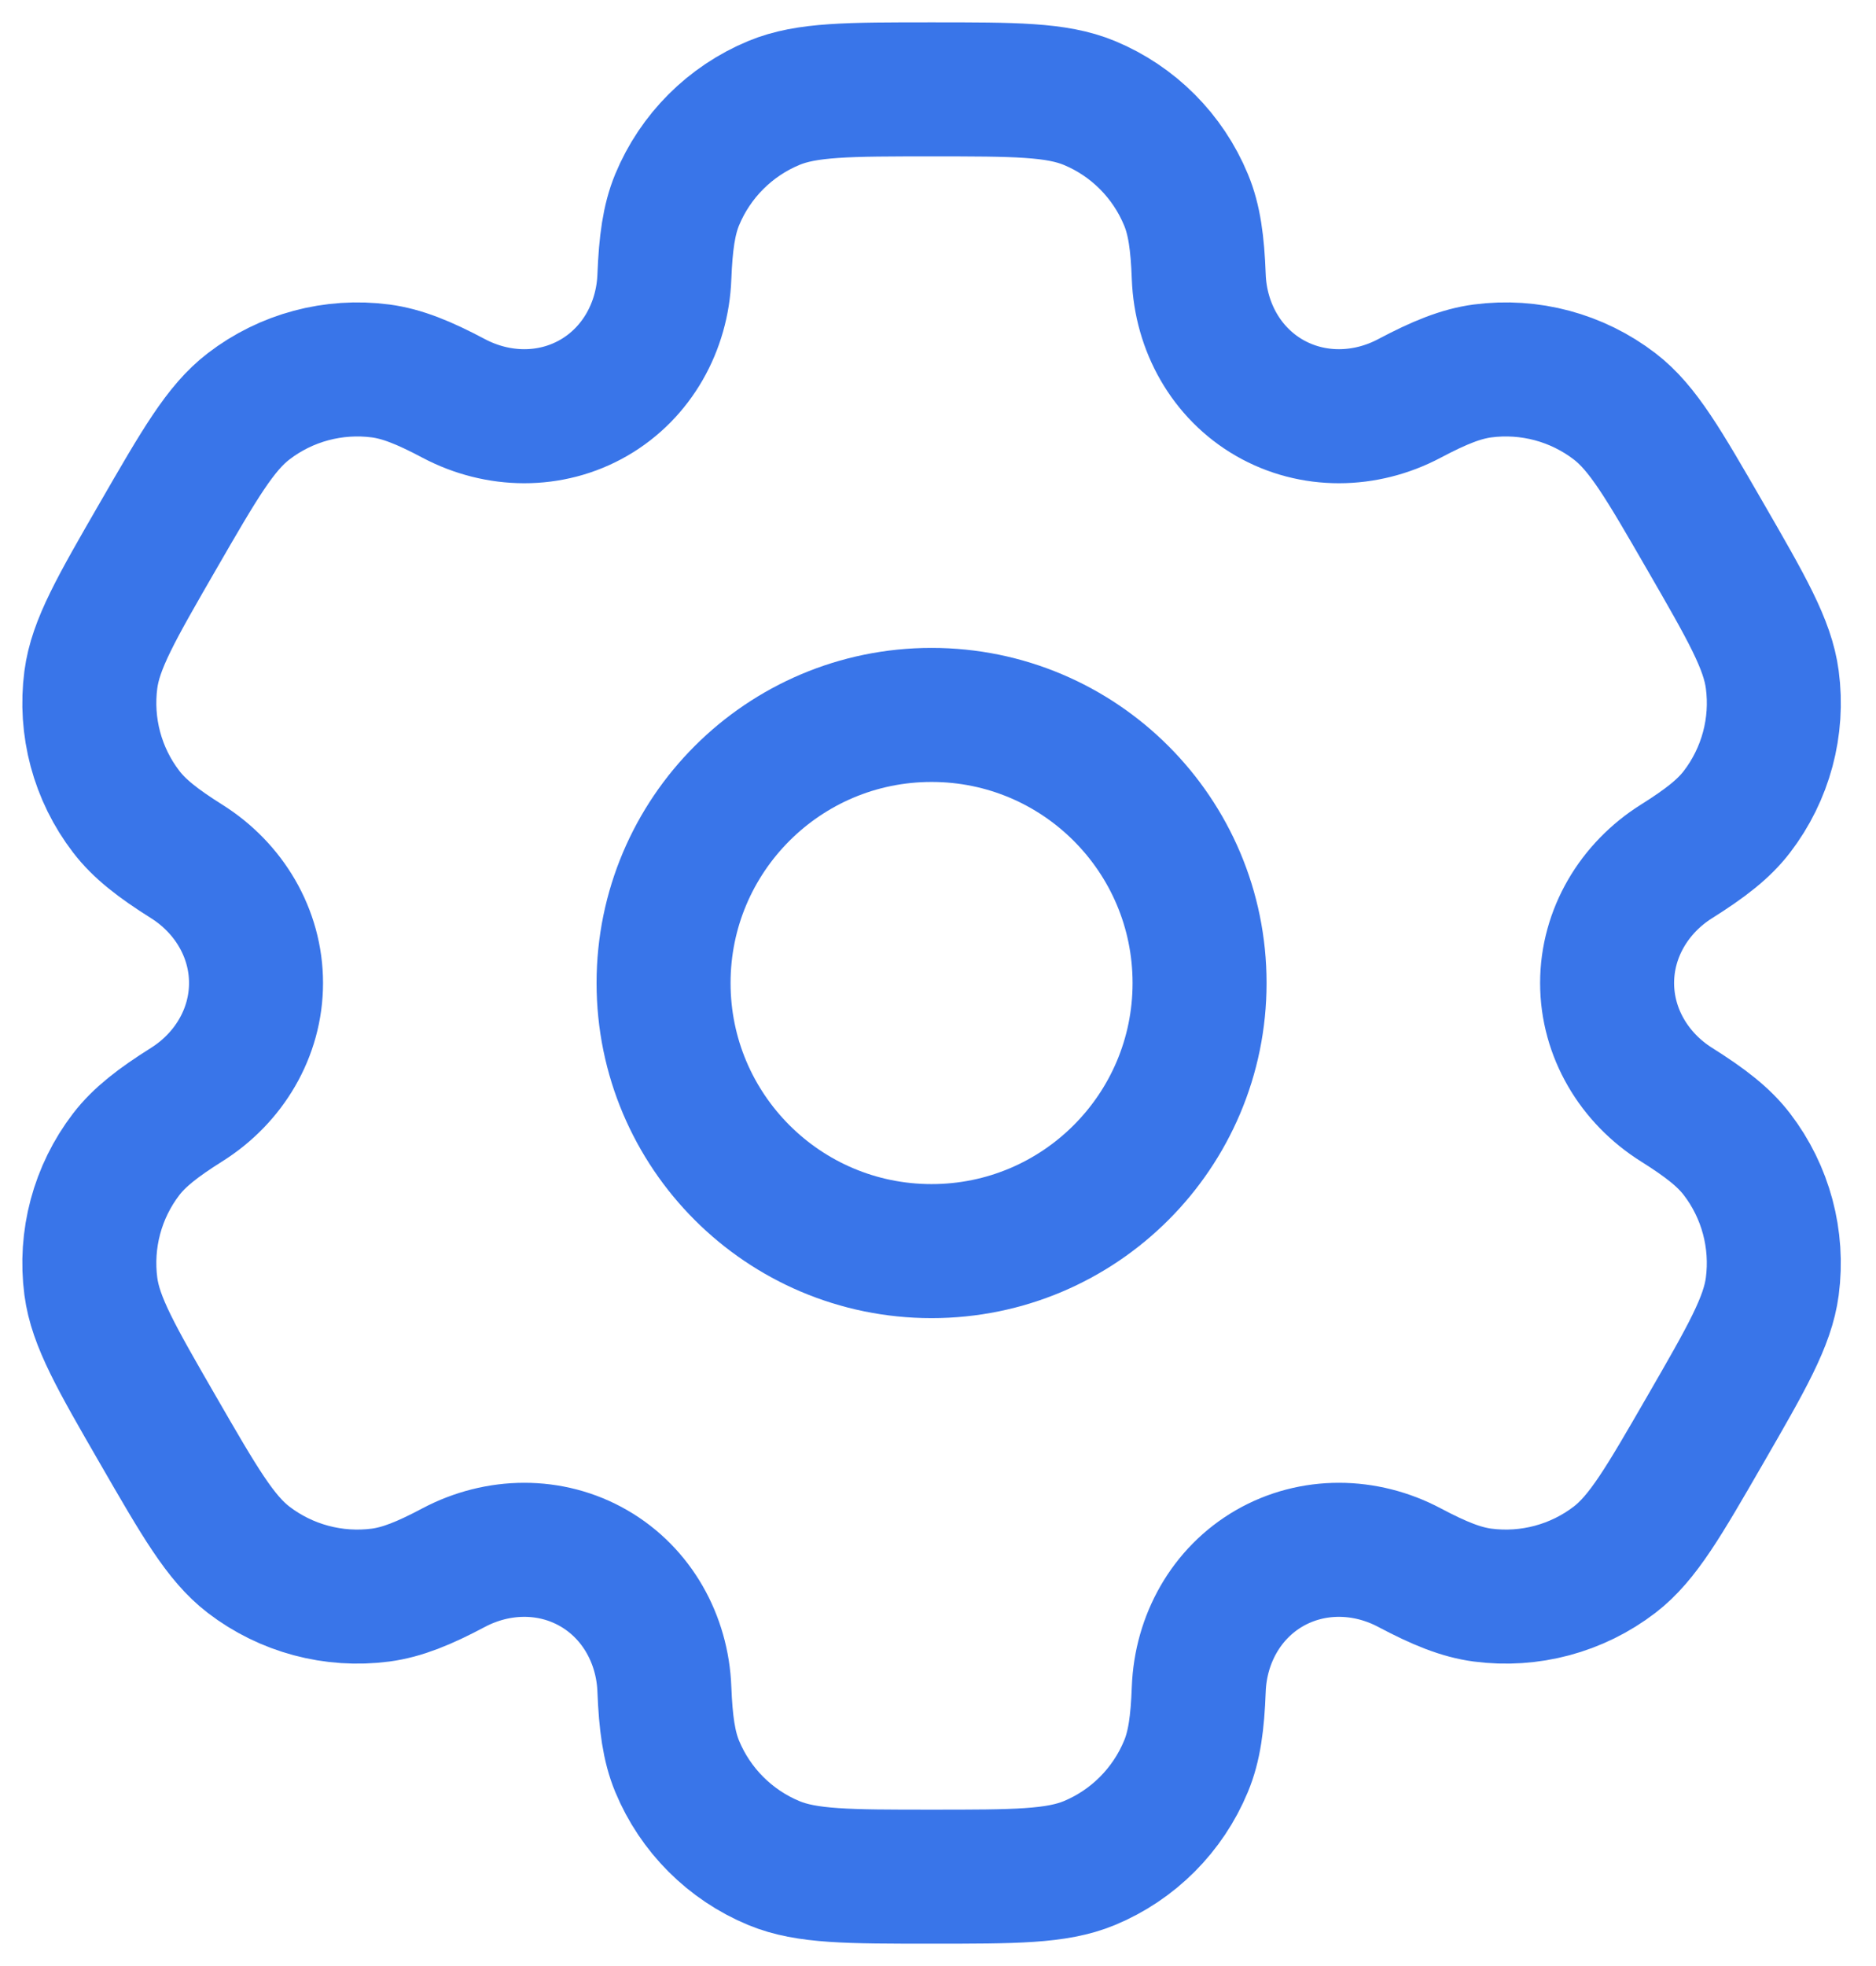 <svg width="21" height="22" viewBox="0 0 21 22" fill="none" xmlns="http://www.w3.org/2000/svg">
<circle cx="10.428" cy="11" r="3" stroke="#3975E9" stroke-width="1.5"/>
<path d="M12.194 1.152C11.826 1 11.36 1 10.428 1C9.496 1 9.03 1 8.663 1.152C8.173 1.355 7.783 1.745 7.58 2.235C7.488 2.458 7.452 2.719 7.437 3.098C7.416 3.656 7.13 4.172 6.647 4.451C6.164 4.73 5.574 4.72 5.08 4.459C4.745 4.281 4.501 4.183 4.261 4.151C3.735 4.082 3.203 4.224 2.783 4.547C2.467 4.789 2.234 5.193 1.768 6C1.302 6.807 1.069 7.21 1.017 7.605C0.948 8.131 1.09 8.663 1.413 9.083C1.561 9.276 1.768 9.437 2.089 9.639C2.562 9.936 2.866 10.442 2.866 11C2.866 11.558 2.562 12.064 2.089 12.361C1.768 12.563 1.561 12.724 1.413 12.916C1.09 13.337 0.948 13.869 1.017 14.395C1.069 14.789 1.302 15.193 1.768 16C2.234 16.807 2.467 17.211 2.782 17.453C3.203 17.776 3.735 17.918 4.261 17.849C4.501 17.817 4.745 17.719 5.08 17.541C5.574 17.28 6.164 17.27 6.647 17.549C7.13 17.828 7.416 18.344 7.437 18.902C7.452 19.282 7.488 19.542 7.58 19.765C7.783 20.255 8.173 20.645 8.663 20.848C9.03 21 9.496 21 10.428 21C11.36 21 11.826 21 12.194 20.848C12.684 20.645 13.073 20.255 13.276 19.765C13.369 19.542 13.405 19.282 13.419 18.902C13.44 18.344 13.726 17.828 14.209 17.549C14.693 17.27 15.283 17.28 15.776 17.541C16.112 17.719 16.355 17.817 16.595 17.849C17.121 17.918 17.653 17.776 18.074 17.453C18.39 17.21 18.622 16.807 19.088 16C19.554 15.193 19.787 14.789 19.839 14.395C19.908 13.869 19.766 13.337 19.443 12.916C19.296 12.724 19.088 12.563 18.767 12.361C18.294 12.064 17.99 11.558 17.99 11C17.99 10.442 18.294 9.936 18.767 9.639C19.088 9.437 19.296 9.276 19.443 9.084C19.766 8.663 19.909 8.131 19.839 7.605C19.787 7.211 19.554 6.807 19.088 6C18.622 5.193 18.39 4.789 18.074 4.547C17.653 4.224 17.121 4.082 16.595 4.151C16.355 4.183 16.112 4.281 15.776 4.459C15.283 4.72 14.693 4.73 14.209 4.451C13.726 4.172 13.44 3.656 13.419 3.098C13.405 2.718 13.369 2.458 13.276 2.235C13.073 1.745 12.684 1.355 12.194 1.152Z" stroke="#3975E9" stroke-width="1.5"/>
</svg>
